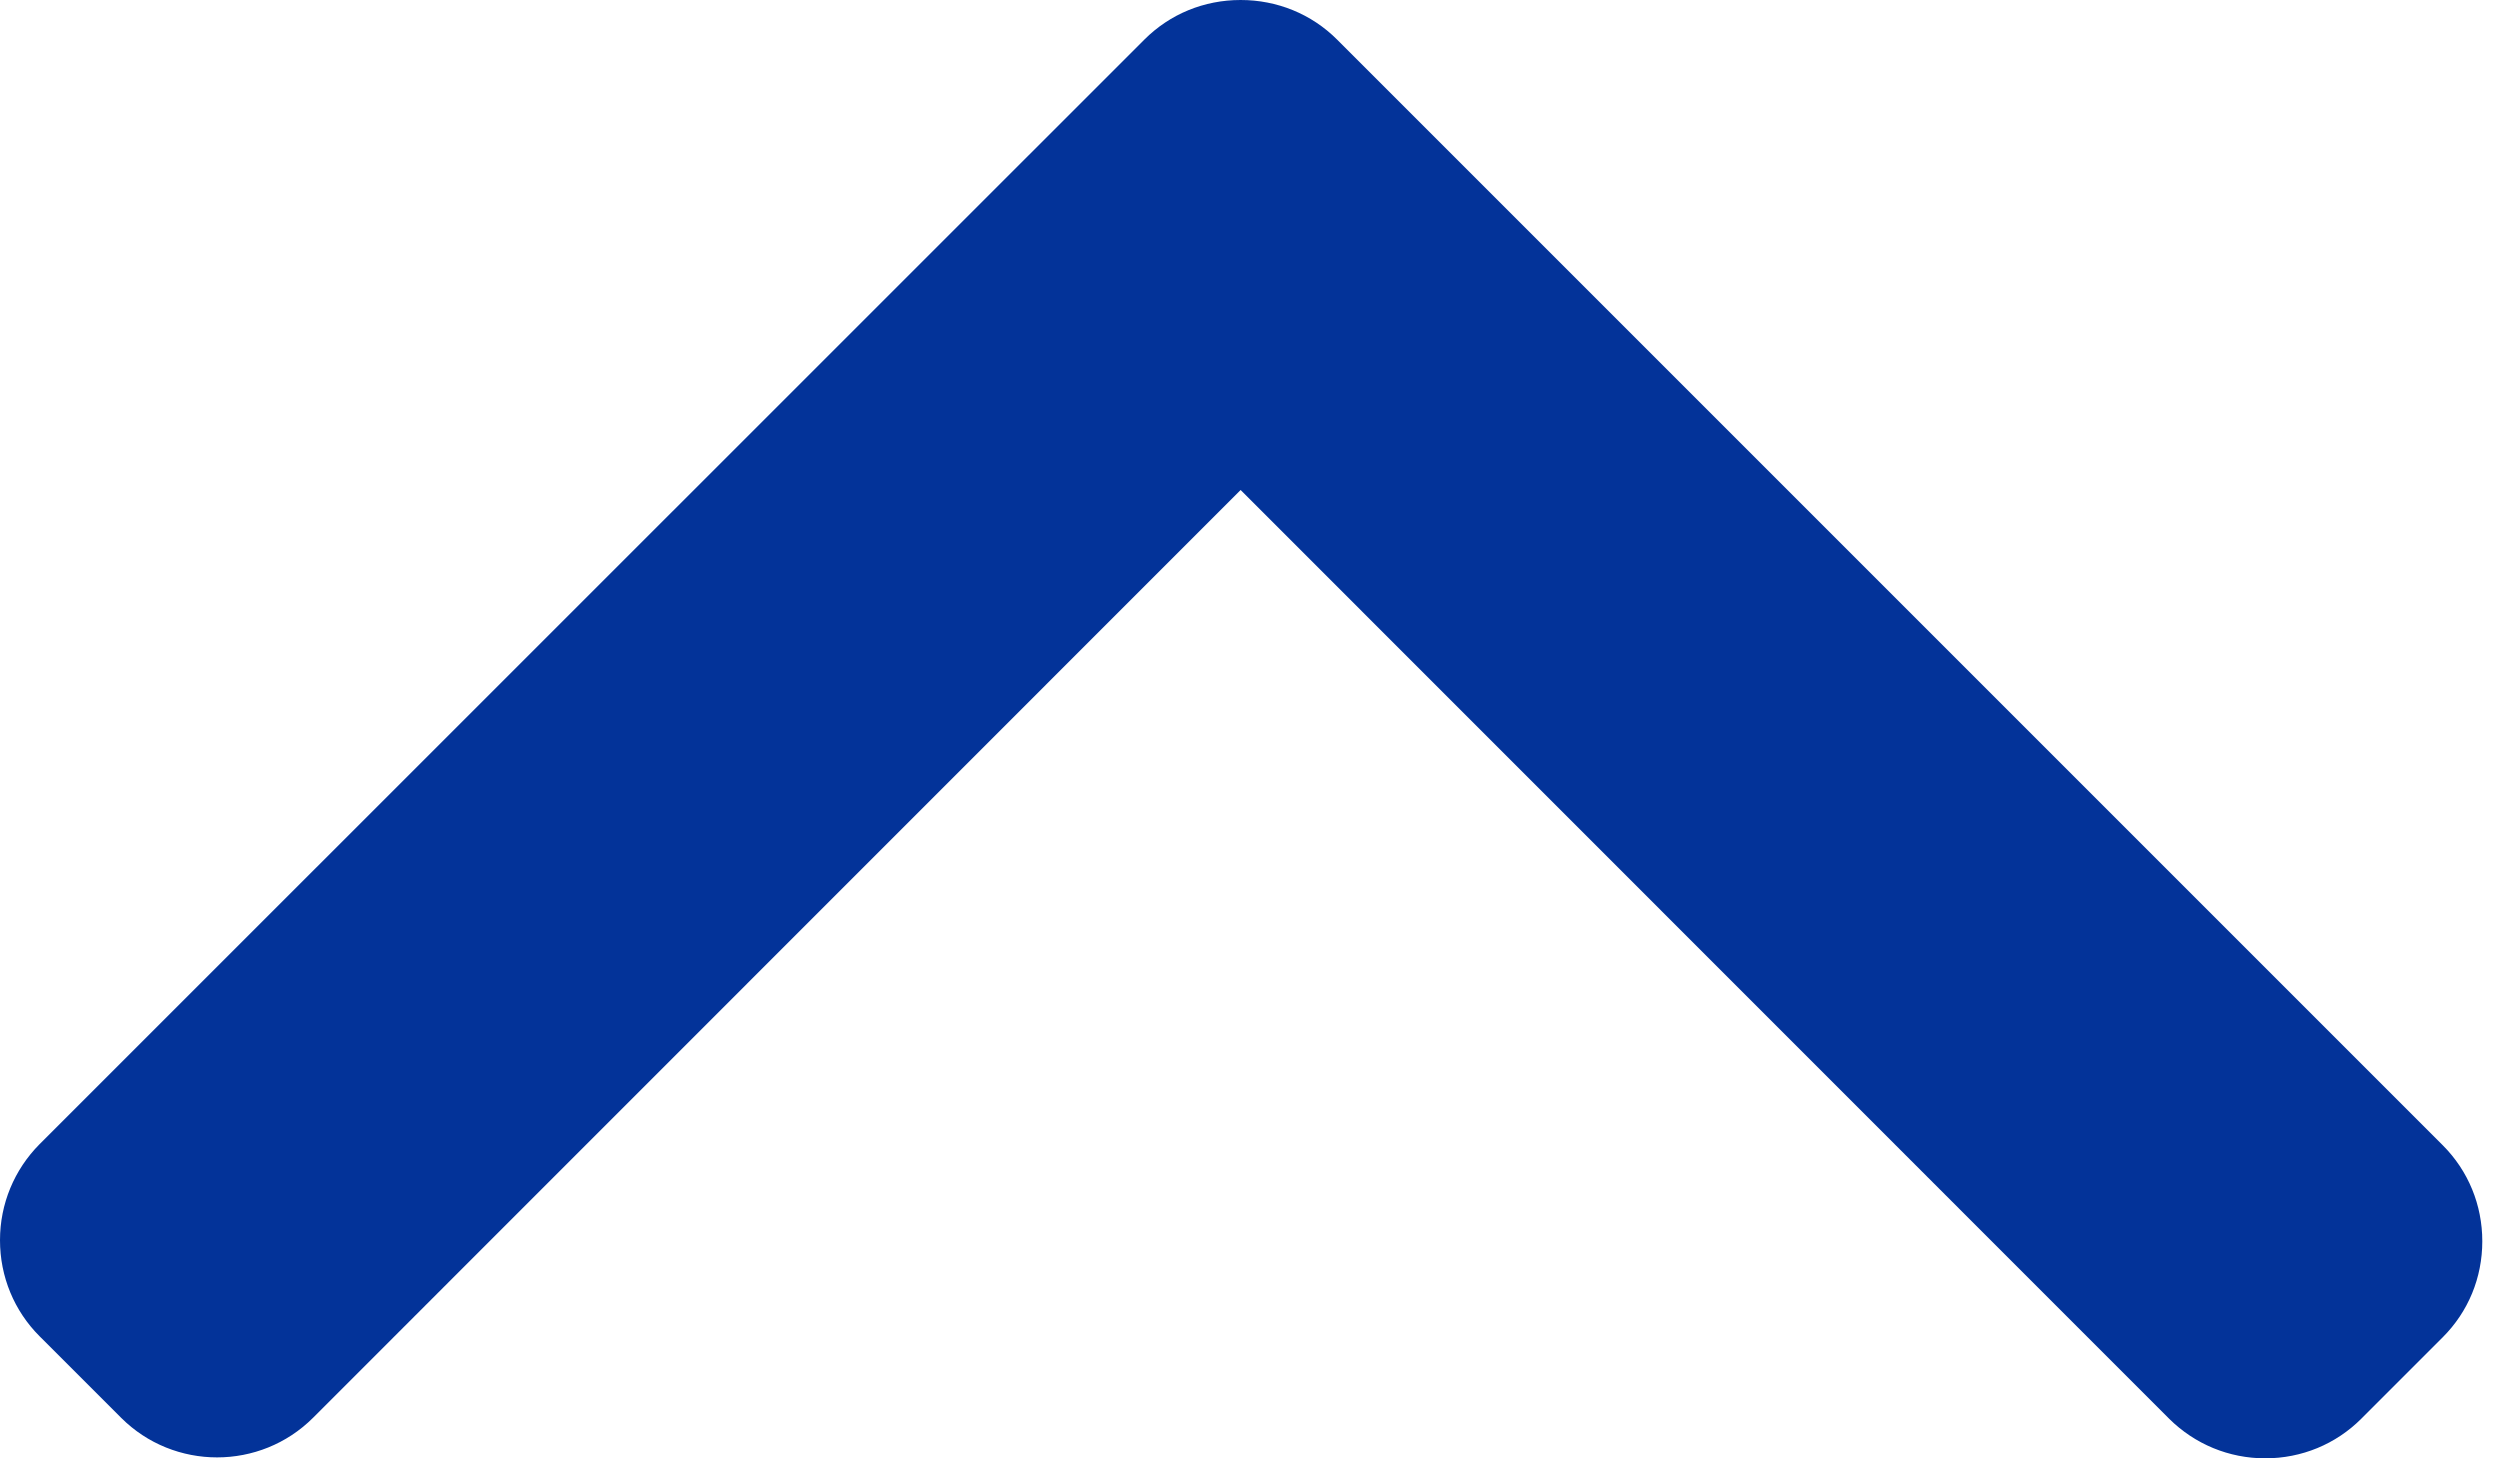 <svg width="12" height="7" viewBox="0 0 12 7" fill="none" xmlns="http://www.w3.org/2000/svg">
<path id="Vector" d="M5.493 0.19L0.19 5.492C0.068 5.615 1.45631e-08 5.779 1.24815e-08 5.953C1.03999e-08 6.128 0.068 6.292 0.19 6.414L0.581 6.805C0.835 7.059 1.249 7.059 1.503 6.805L5.955 2.352L10.412 6.81C10.535 6.932 10.699 7 10.873 7C11.048 7 11.212 6.932 11.334 6.81L11.725 6.419C11.848 6.296 11.915 6.133 11.915 5.958C11.915 5.784 11.848 5.62 11.725 5.497L6.418 0.19C6.295 0.067 6.13 -0 5.955 1.50153e-06C5.78 -0 5.616 0.067 5.493 0.19Z" fill="#033399"/>
</svg>
